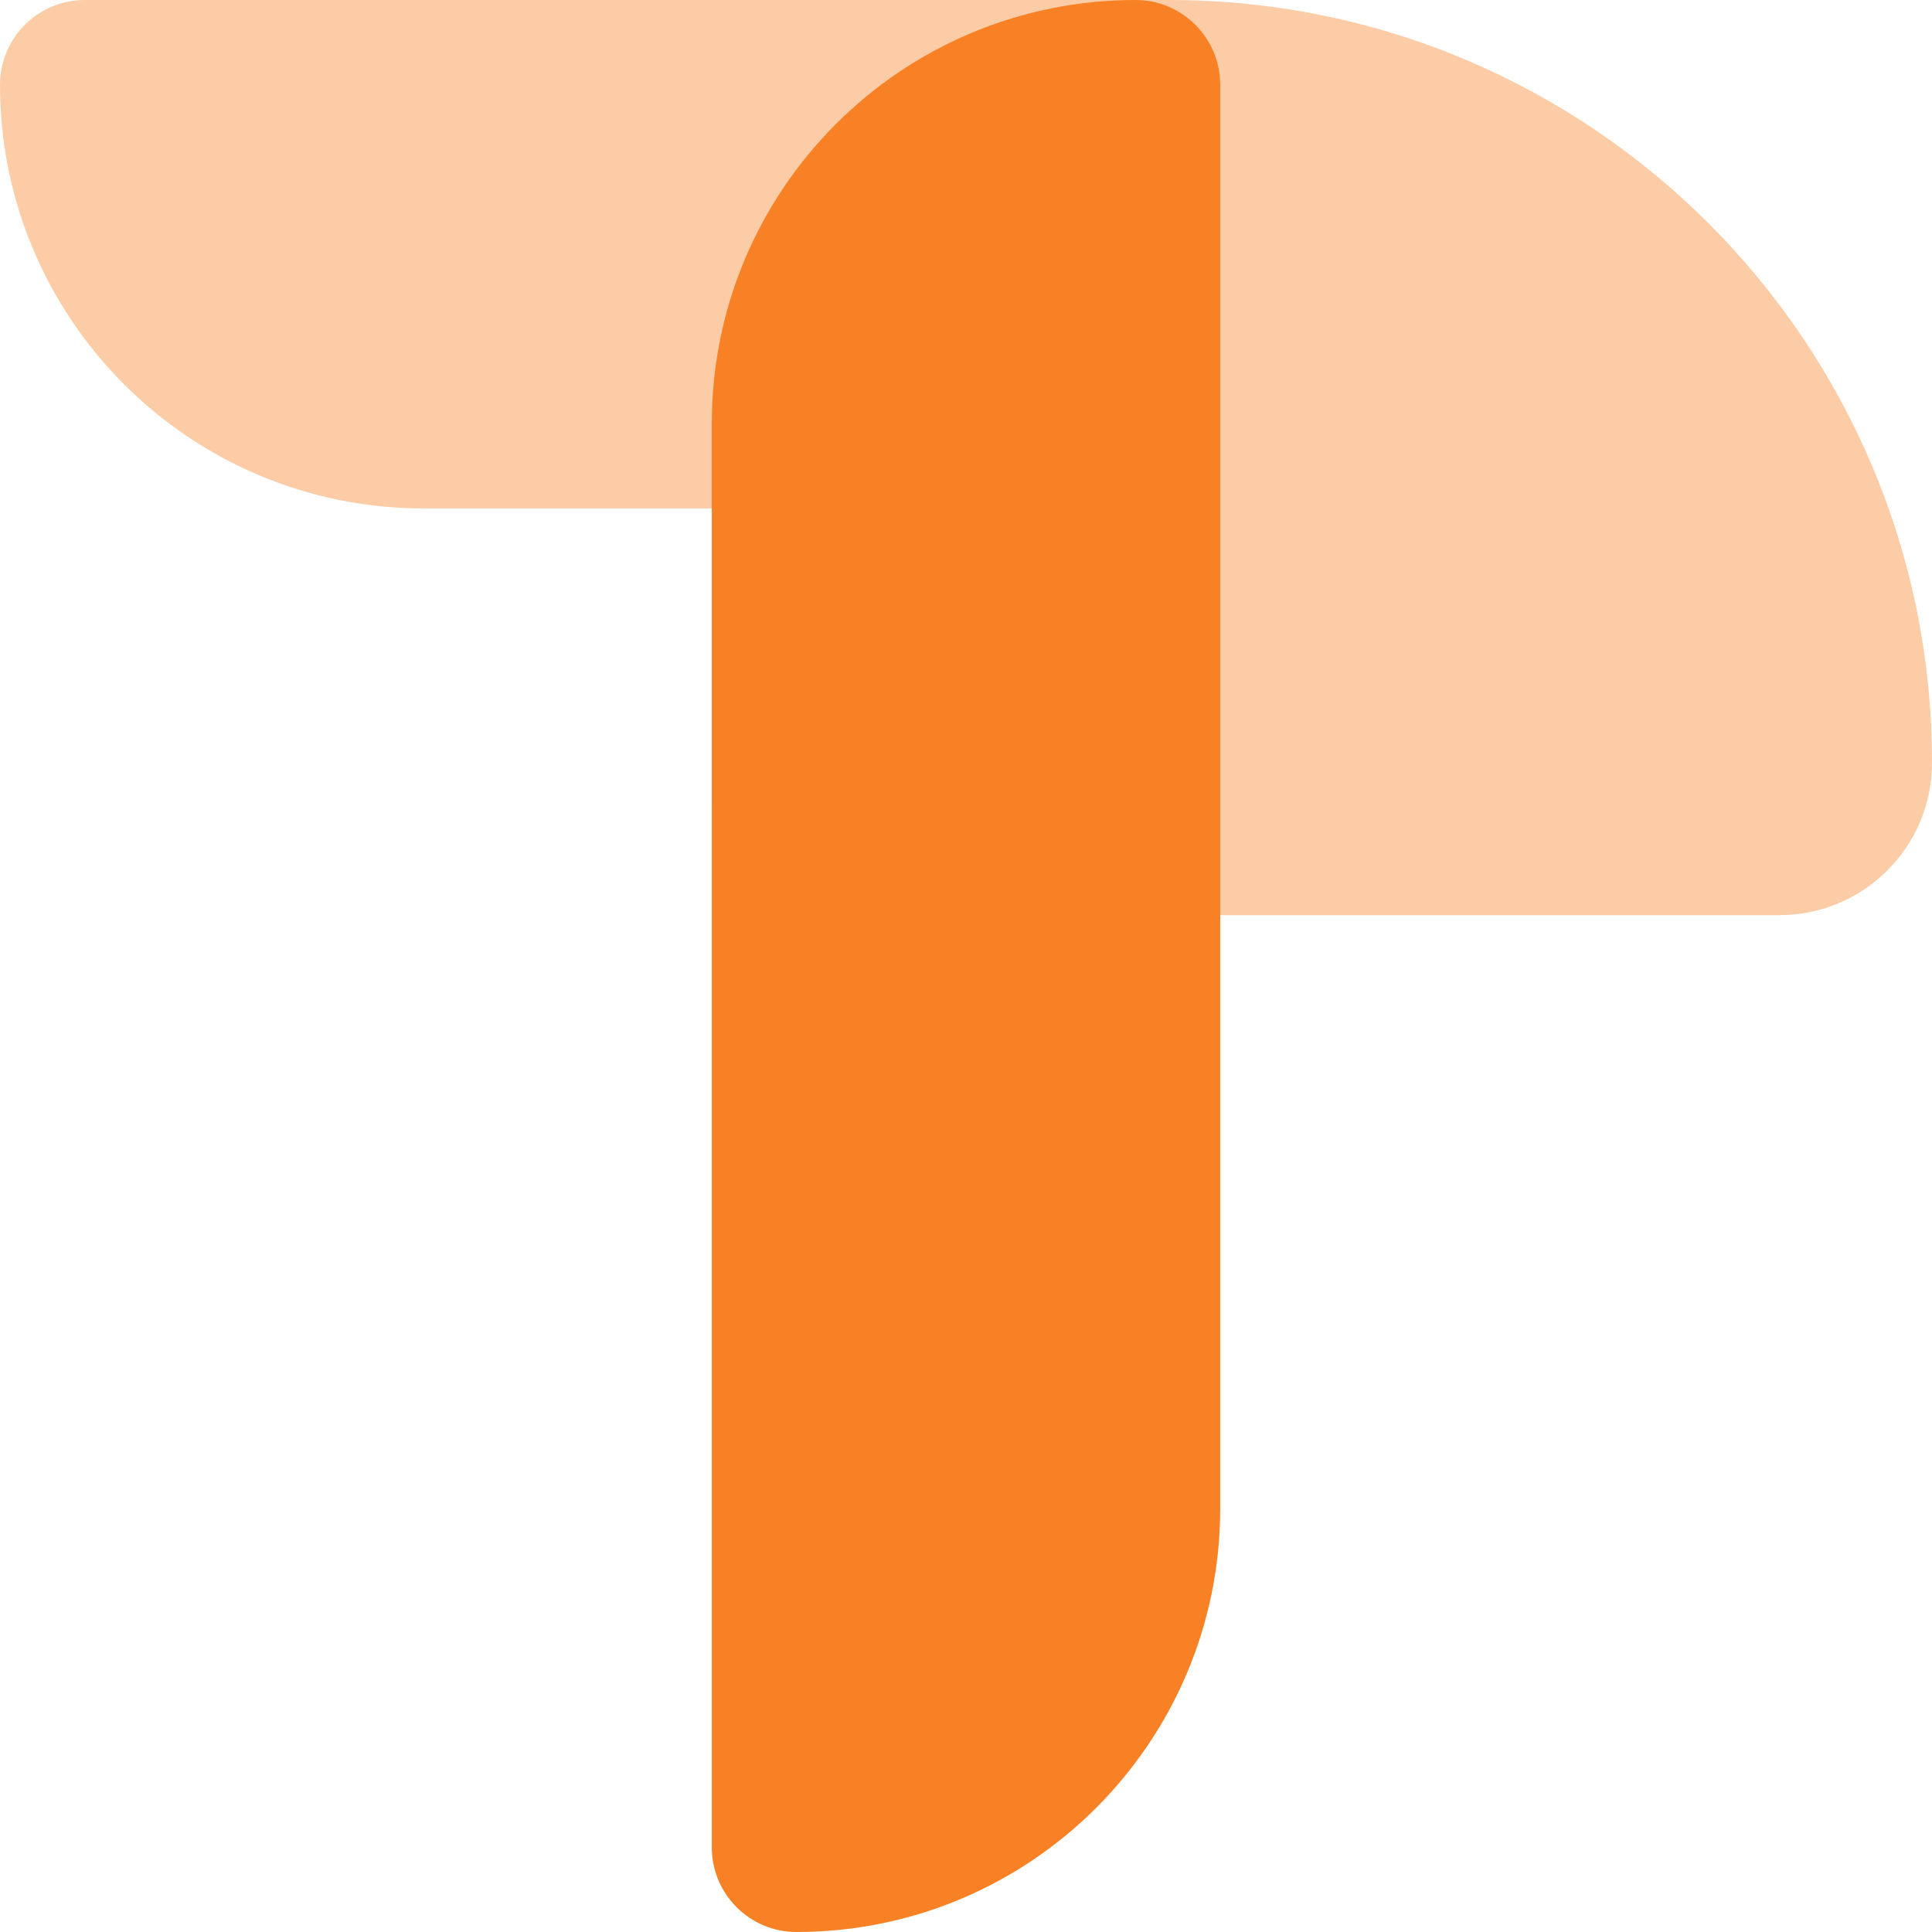 <svg width="24" height="24" viewBox="0 0 24 24" fill="none" xmlns="http://www.w3.org/2000/svg">
<path fill-rule="evenodd" clip-rule="evenodd" d="M5.263 6.316H8.842V9.968C8.842 10.742 9.469 11.368 10.242 11.368L22.105 11.368C23.152 11.368 24 10.52 24 9.474C24 4.242 19.758 0 14.526 0H13.758H10.22H1.053C0.471 0 5.52925e-05 0.471 5.52671e-05 1.053C5.514e-05 3.959 2.356 6.316 5.263 6.316Z" fill="#F88125" fill-opacity="0.4"/>
<path d="M8.842 5.263C8.842 2.356 11.198 0 14.105 0C14.686 0 15.158 0.471 15.158 1.053V18.737C15.158 21.644 12.801 24 9.894 24C9.313 24 8.842 23.529 8.842 22.947V5.263Z" fill="#F88125"/>
</svg>
